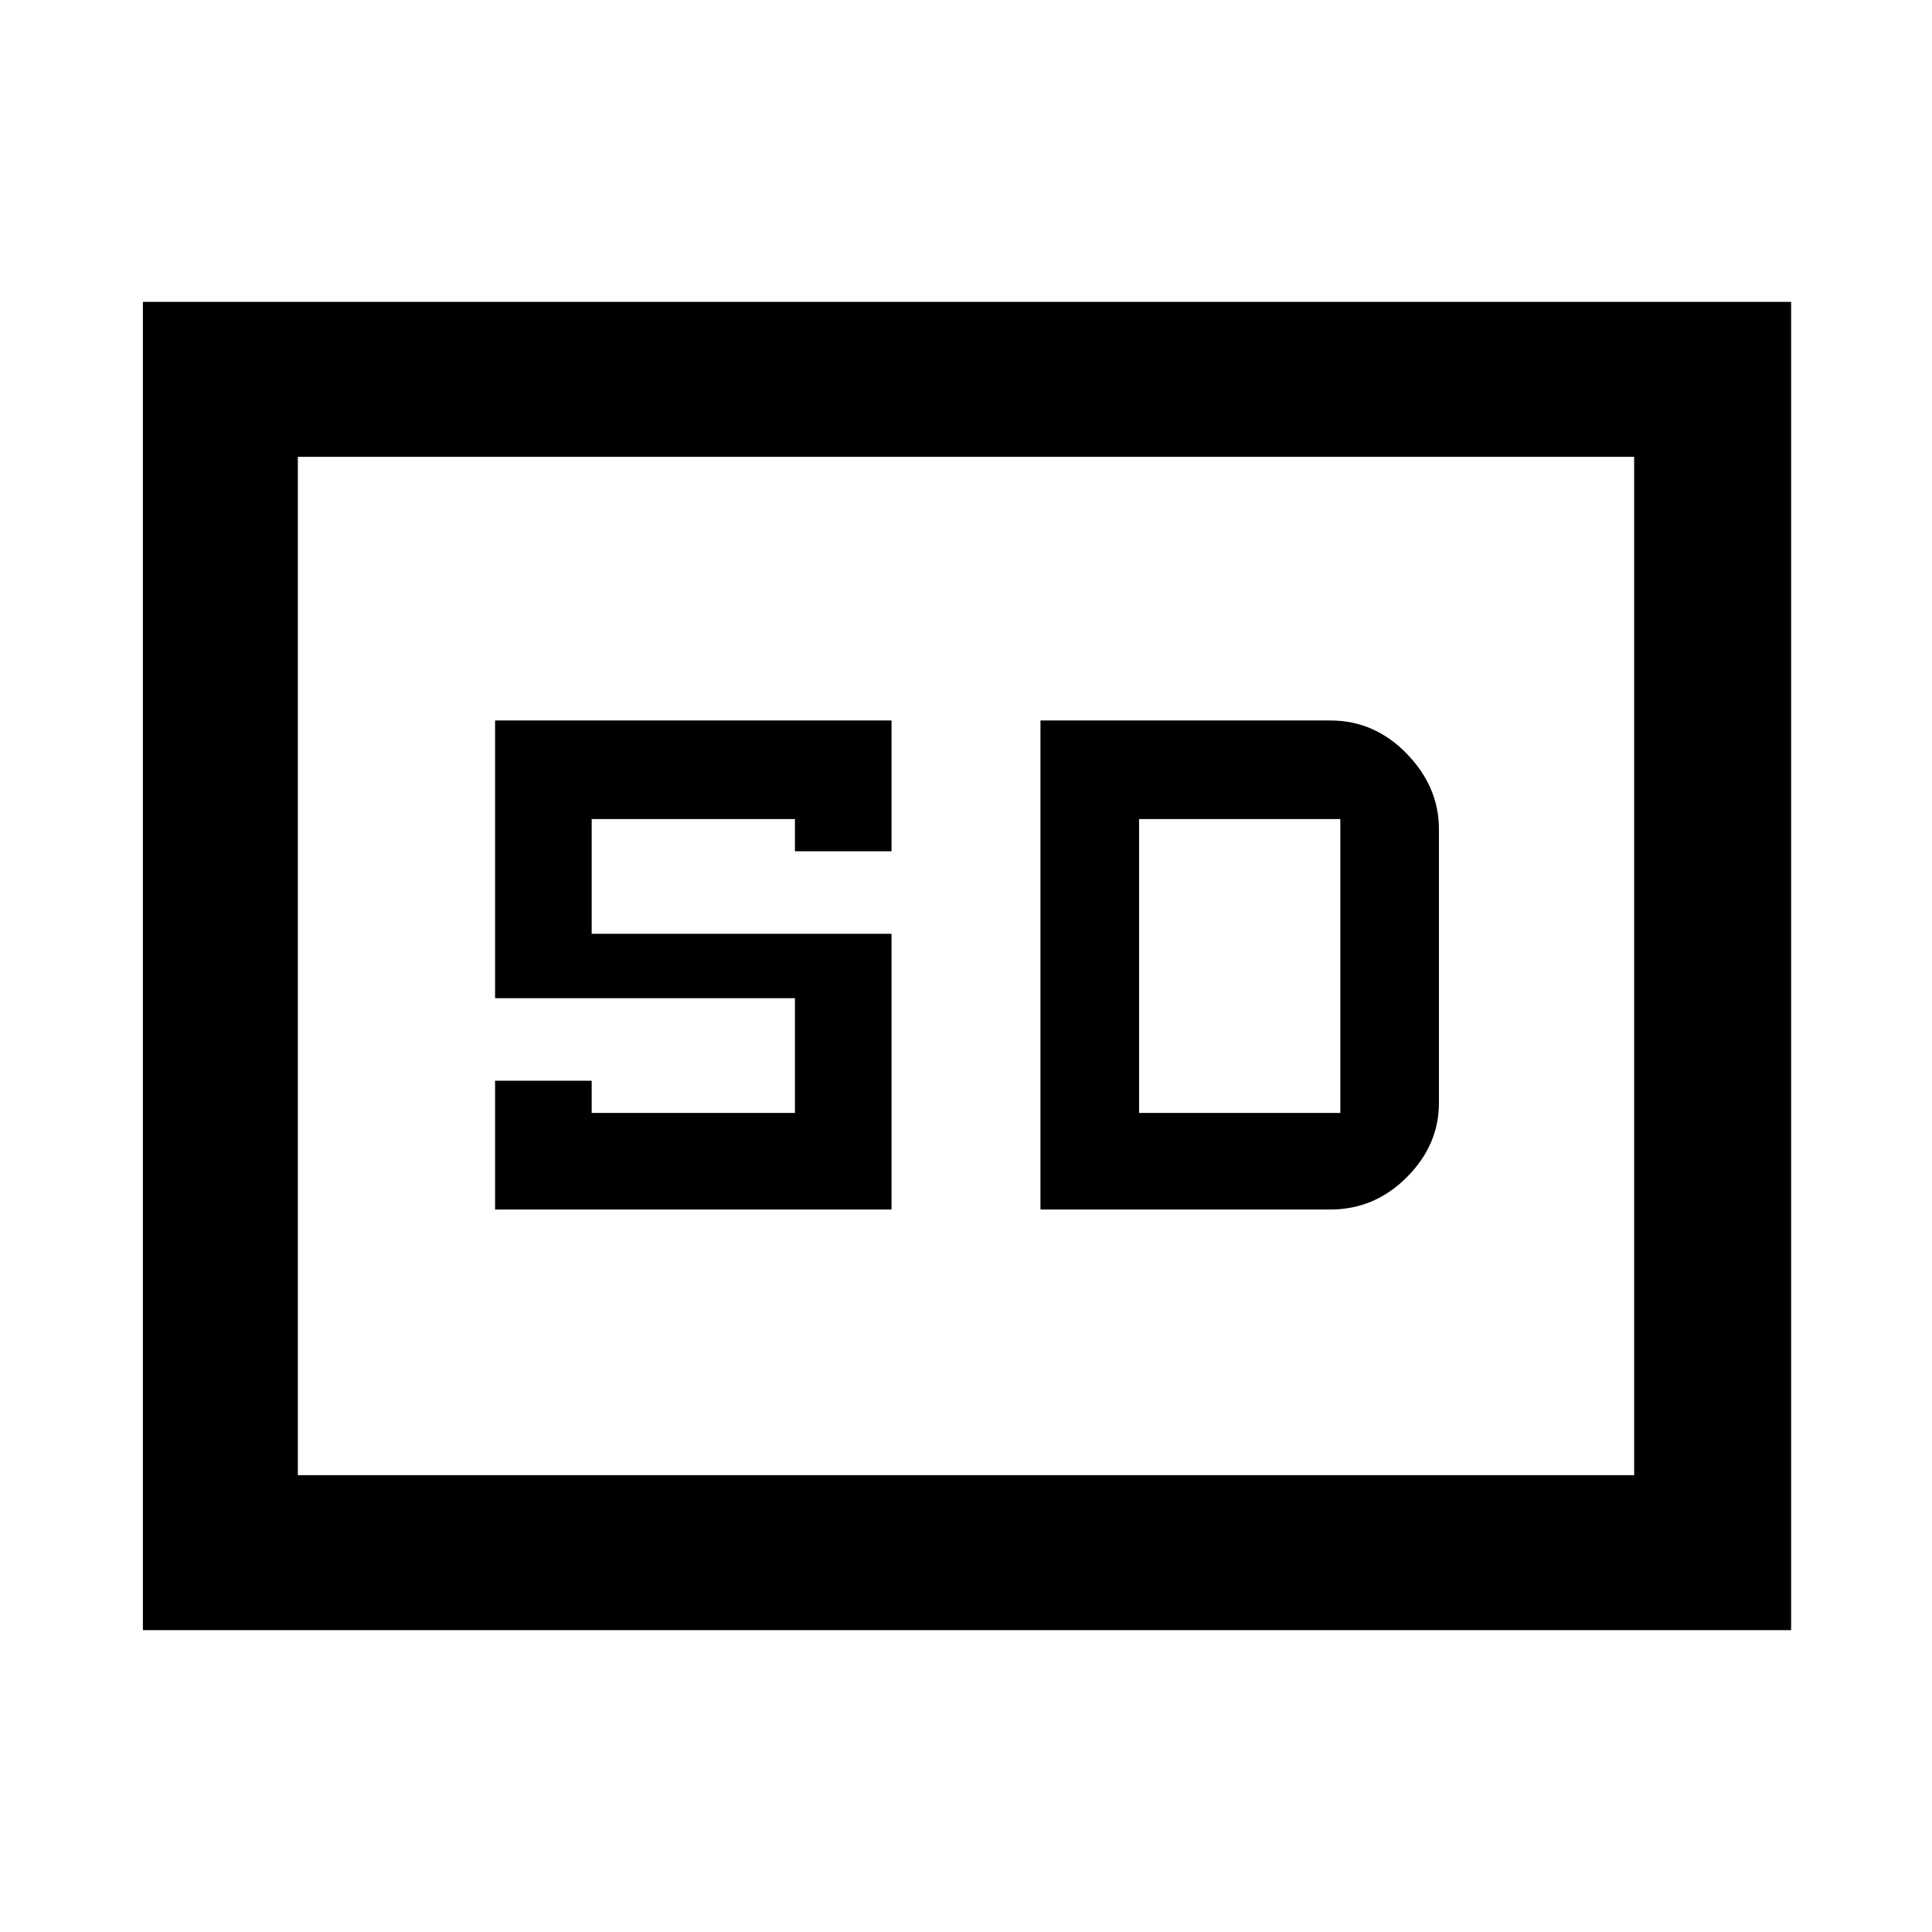 <svg xmlns="http://www.w3.org/2000/svg" height="48" width="48"><path d="M12.3 30.05h9.85V23.2H14.7v-2.85h5.05v.8h2.4V17.9H12.3v6.9h7.45v2.85H14.7v-.8h-2.4Zm13.55 0h7.2q1.1 0 1.9-.8.8-.8.8-1.85v-6.8q0-1.05-.8-1.875t-1.9-.825h-7.2Zm2.45-2.4v-7.3h5v7.3ZM3.55 40.5v-33H44.5v33Zm3.85-3.85h33.2v-25.3H7.4Zm0 0v-25.3 25.3Z"/></svg>